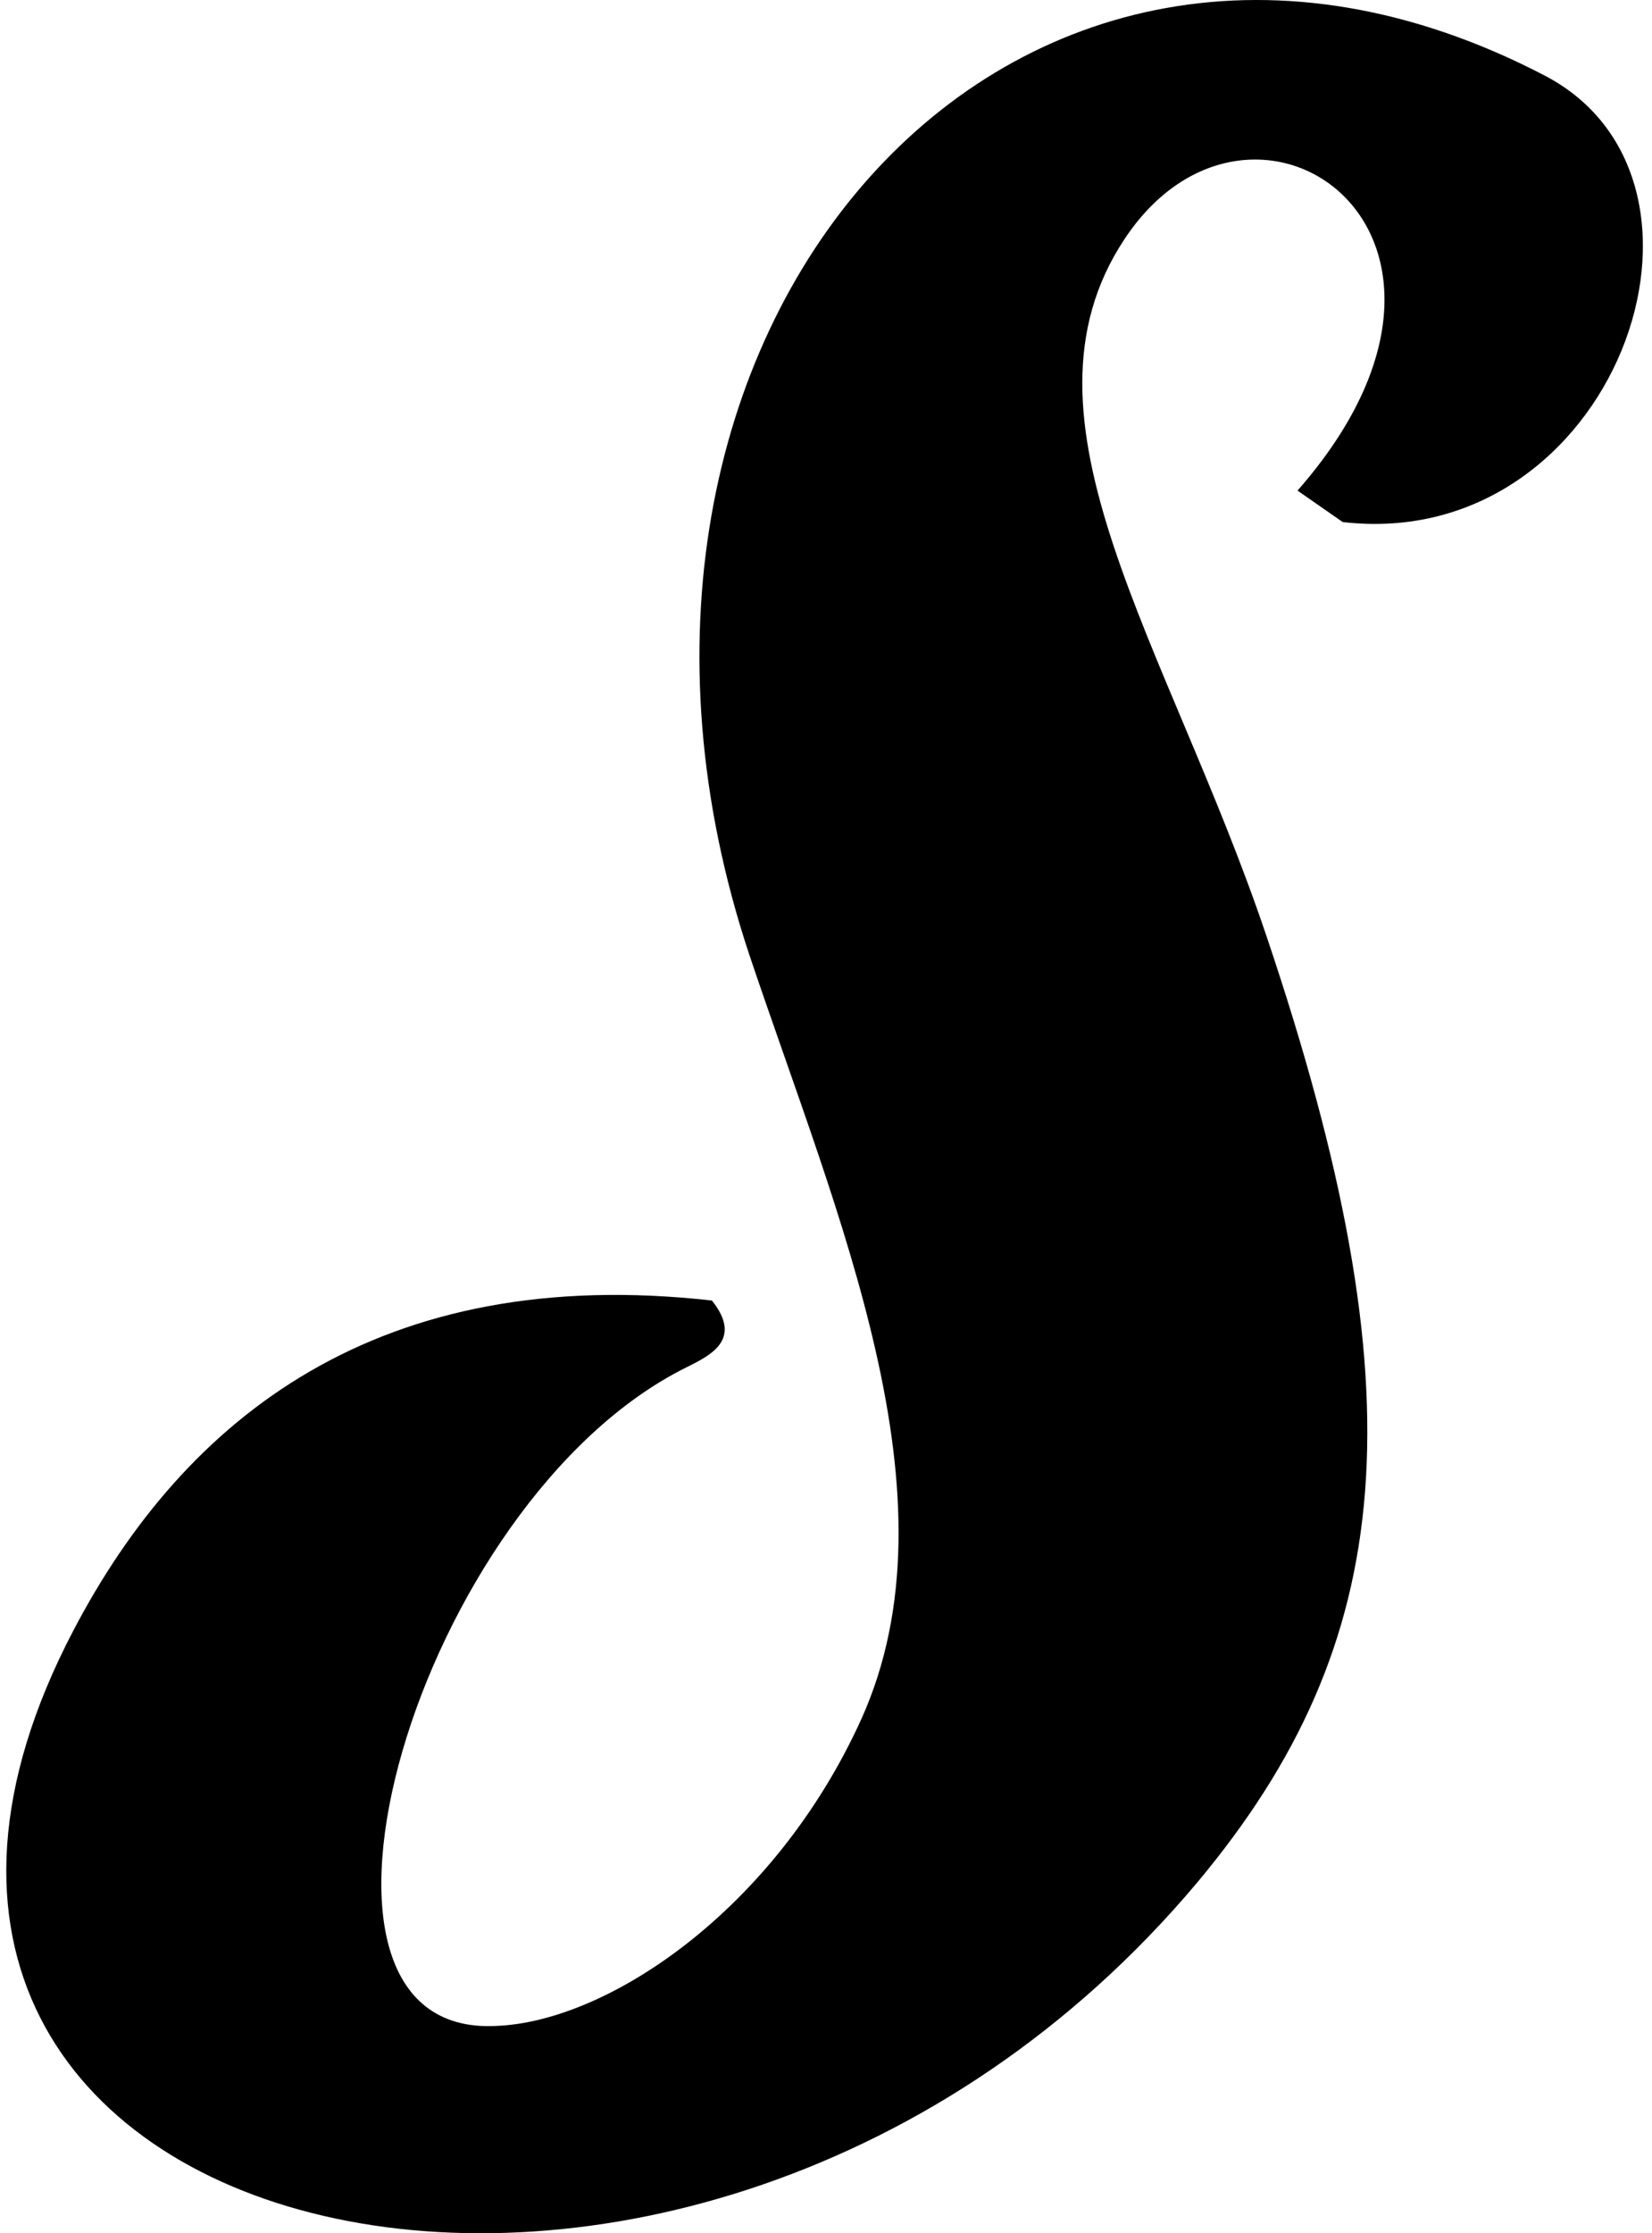 <svg xmlns="http://www.w3.org/2000/svg" xmlns:xlink="http://www.w3.org/1999/xlink" aria-hidden="true" role="img" class="iconify iconify--file-icons" width="0.74em" height="1em" preserveAspectRatio="xMidYMid meet" viewBox="0 0 376 512"><path fill="currentColor" d="m306.507 119.687l-10.366-7.211c51.83-59.042-10.366-101.858-39.661-57.69c-27.493 41.464 9.915 92.844 32.45 159.547c35.605 105.464 30.197 162.252-15.774 217.237c-115.83 137.914-332.616 85.182-257.8-57.69c25.69-49.126 70.309-84.28 146.477-75.717c7.211 9.014-.45 12.62-5.859 15.324c-61.746 30.648-97.35 153.688-43.718 150.984c25.69-.901 64-26.591 83.83-70.309c22.986-50.929-5.408-114.928-25.69-175.322C123.073 76.42 230.34-46.62 352.93 17.378c46.422 24.338 15.775 109.52-46.422 102.309z"></path></svg>